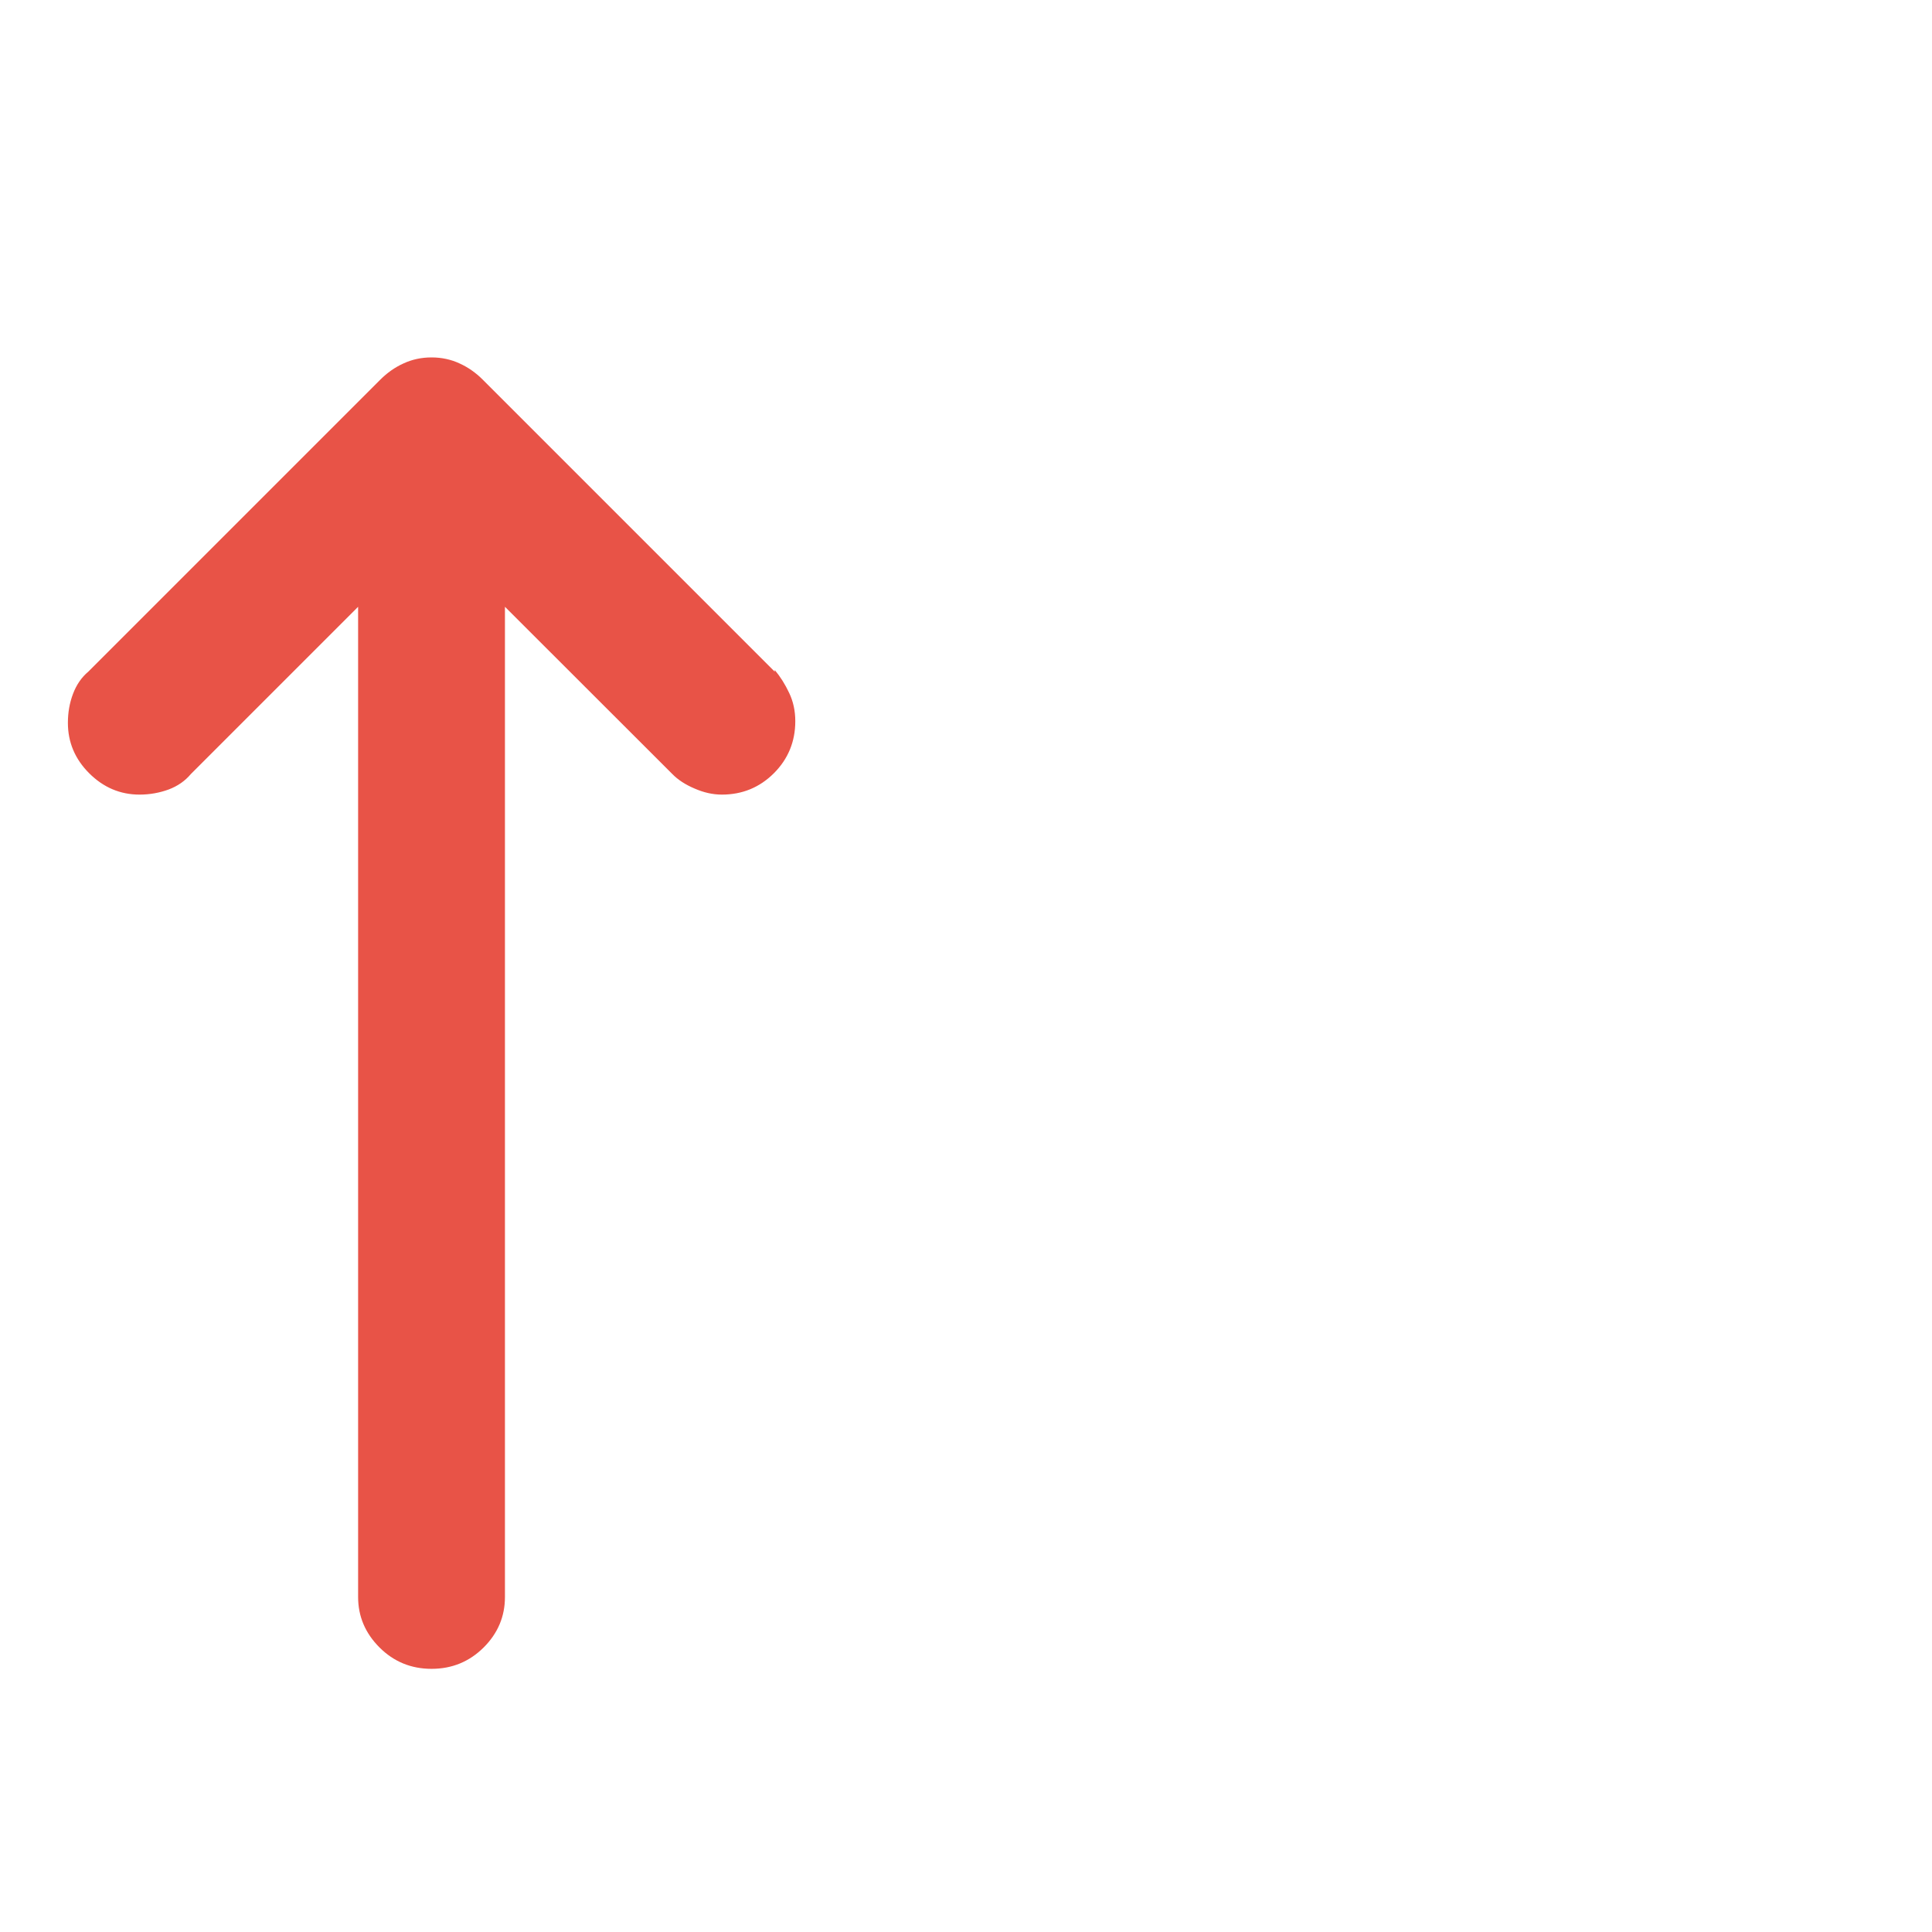 <svg width="14" height="14" viewBox="0 0 14 14" fill="none" xmlns="http://www.w3.org/2000/svg">
<g clip-path="url(#clip0_15_970)">
<path d="M5.614 4.867L3.498 2.751C3.449 2.702 3.393 2.662 3.331 2.634C3.269 2.605 3.201 2.59 3.127 2.59C3.053 2.59 2.985 2.605 2.923 2.634C2.861 2.662 2.805 2.702 2.756 2.751L0.64 4.867C0.591 4.908 0.554 4.962 0.529 5.028C0.504 5.094 0.492 5.164 0.492 5.238C0.492 5.378 0.543 5.5 0.646 5.603C0.749 5.706 0.871 5.758 1.011 5.758C1.086 5.758 1.156 5.745 1.222 5.721C1.288 5.696 1.341 5.659 1.383 5.609L2.595 4.397V11.573C2.595 11.713 2.647 11.835 2.75 11.938C2.853 12.041 2.979 12.093 3.127 12.093C3.276 12.093 3.401 12.041 3.505 11.938C3.608 11.835 3.659 11.713 3.659 11.573V4.397L4.872 5.609C4.913 5.651 4.967 5.686 5.033 5.714C5.099 5.743 5.165 5.758 5.231 5.758C5.379 5.758 5.505 5.706 5.608 5.603C5.711 5.5 5.763 5.374 5.763 5.226C5.763 5.151 5.748 5.083 5.719 5.022C5.69 4.96 5.655 4.904 5.614 4.855V4.867Z" fill="#E85347"/>
</g>
<defs>
<clipPath id="clip0_15_970">
<rect width="13" height="12.67" fill="white" transform="matrix(1 0 0 -1 0.327 13.417)"/>
</clipPath>
</defs>
</svg>
